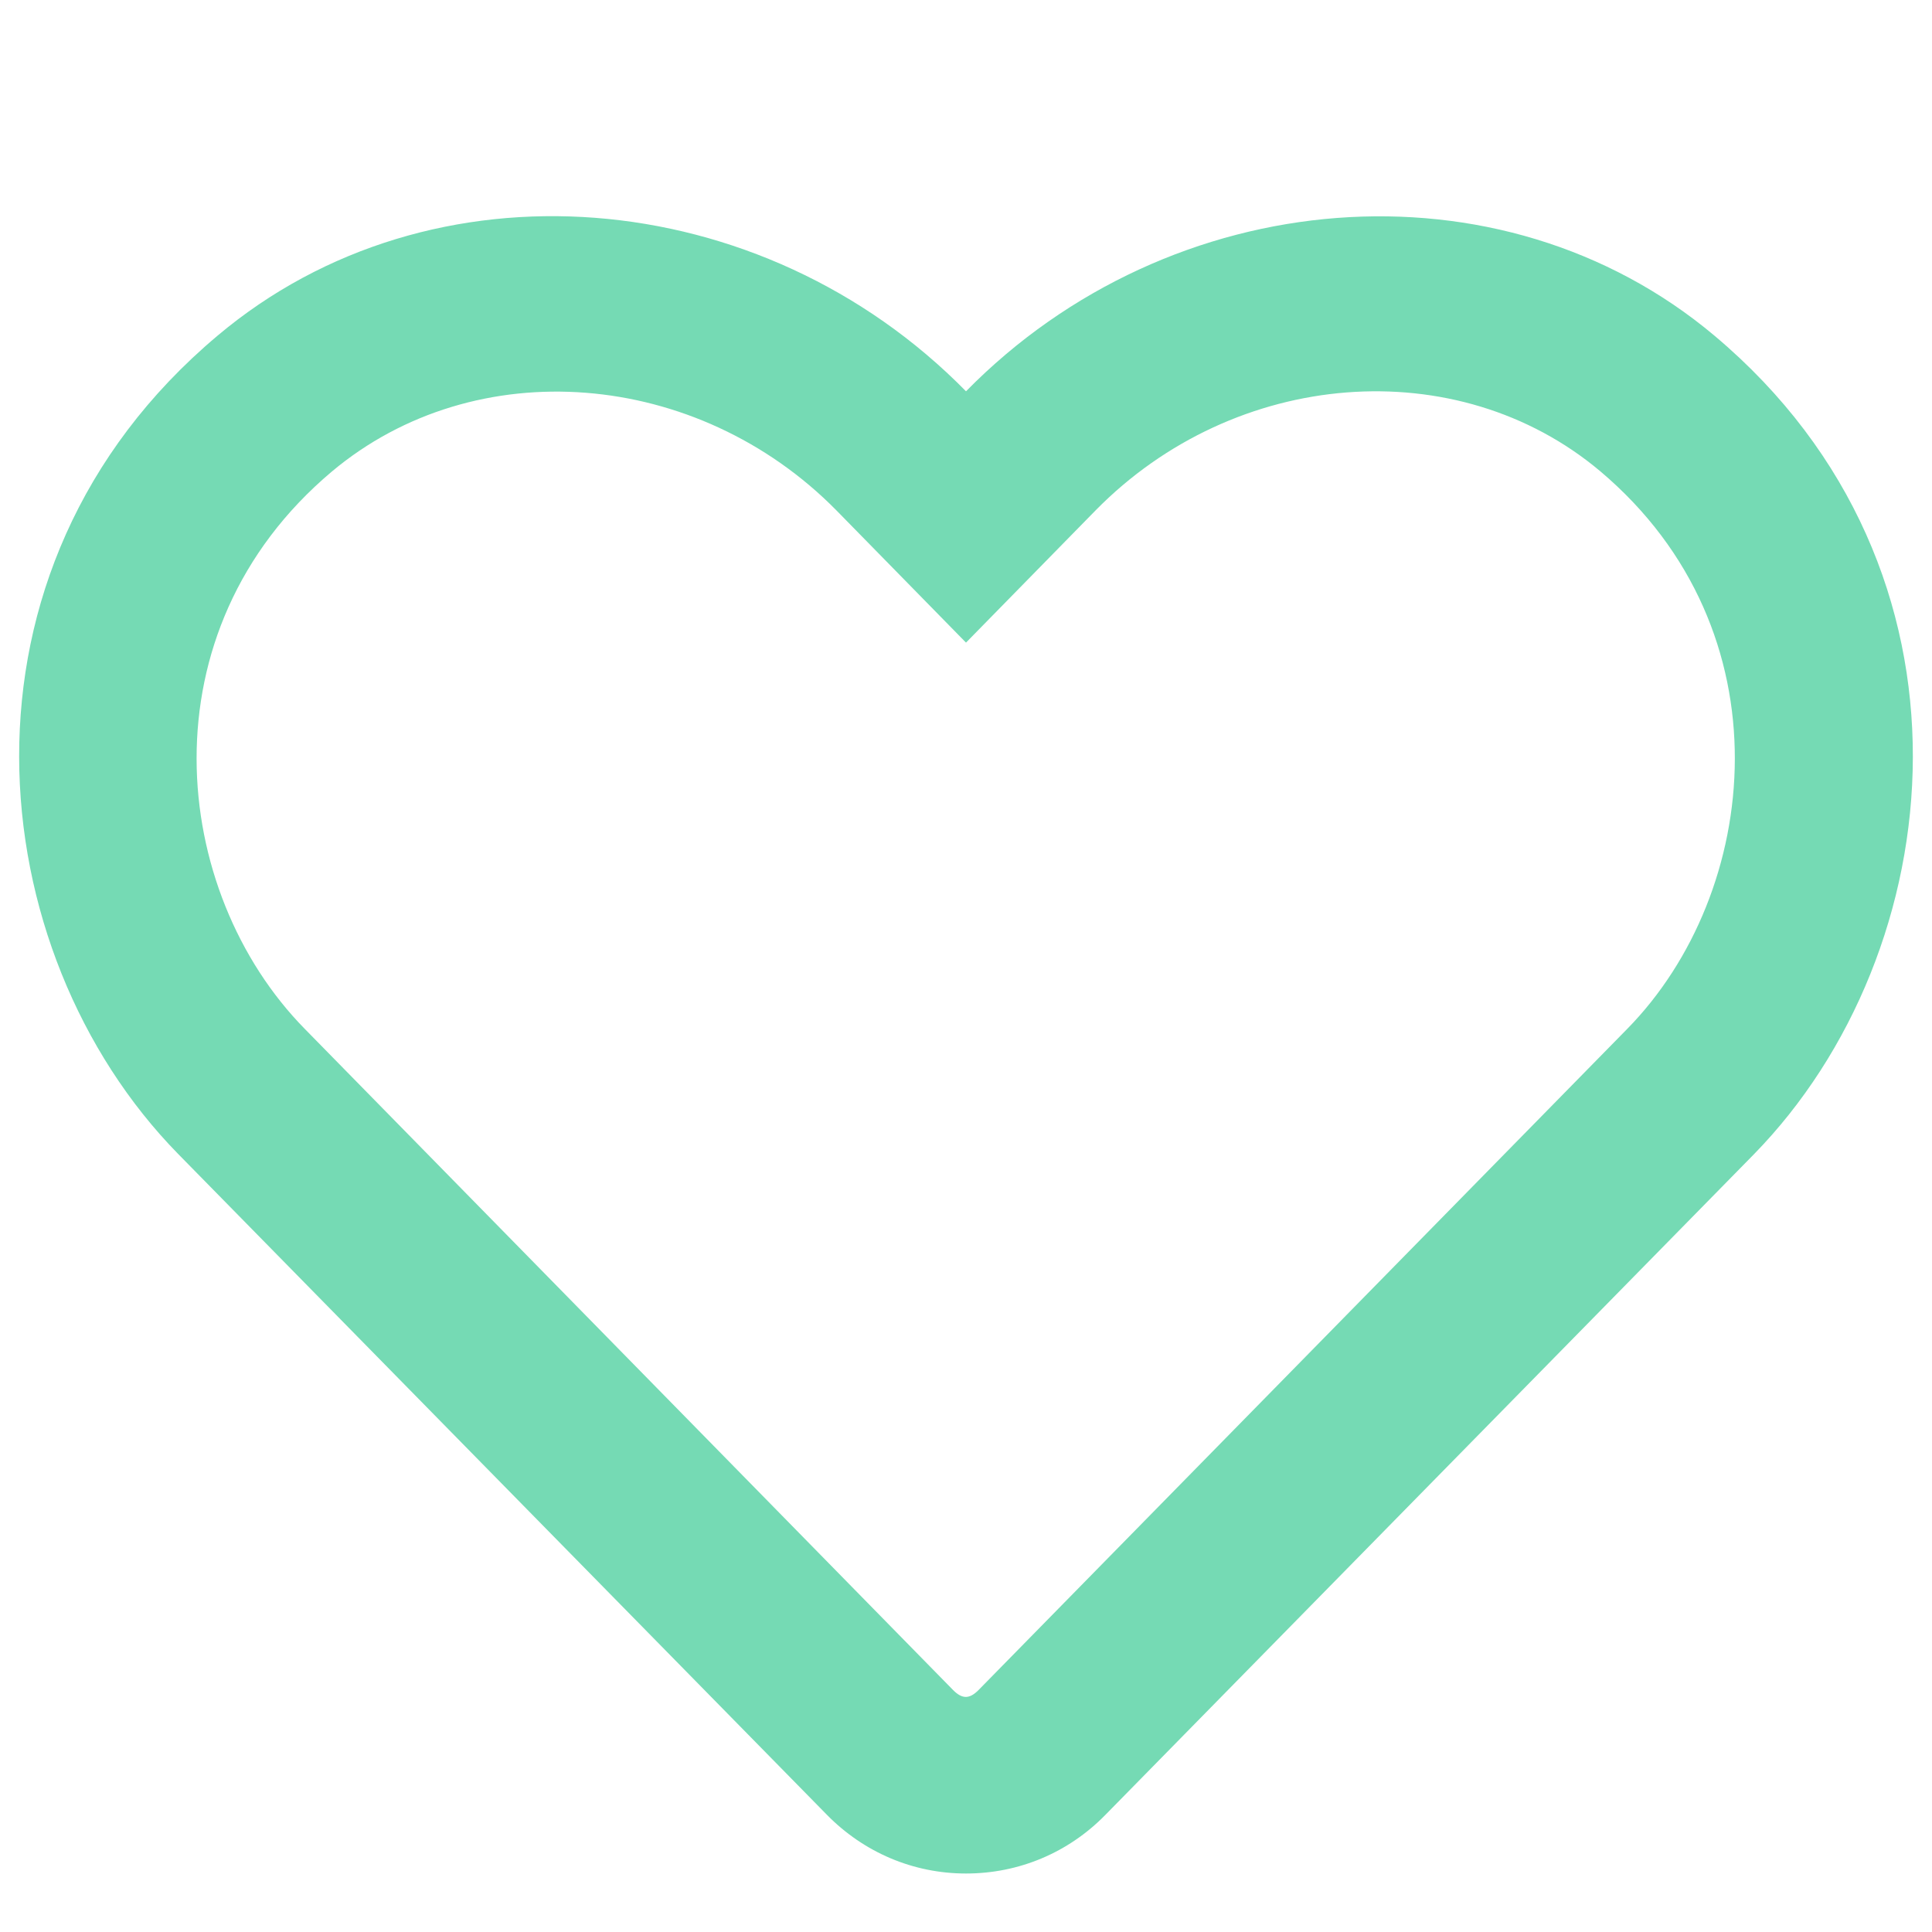 <?xml version="1.0" encoding="utf-8"?>
<!-- Generator: Adobe Illustrator 25.4.1, SVG Export Plug-In . SVG Version: 6.00 Build 0)  -->
<svg version="1.1" id="Layer_1" focusable="false" xmlns="http://www.w3.org/2000/svg" xmlns:xlink="http://www.w3.org/1999/xlink"
	 x="0px" y="0px" viewBox="0 0 512 512" style="enable-background:new 0 0 512 512;" xml:space="preserve">
<style type="text/css">
	.st0{fill:#75DAB4;}
</style>
<path class="st0" d="M454.4,89C397.7,41.3,310.2,48.5,256,103.7C201.8,48.5,114.3,41.2,57.6,89c-73.7,62-62.9,163.2-10.4,216.8
	l171.9,175.1c9.8,10,22.9,15.6,36.9,15.6c14,0,27.1-5.5,36.9-15.5l171.9-175.1C517.2,252.3,528.2,151.1,454.4,89z M431.2,272.7
	L259.3,447.9c-2.4,2.4-4.3,2.4-6.7,0L80.8,272.7C45,236.3,37.7,167.3,87.9,125C126,93,184.8,97.8,221.7,135.3l34.3,35l34.3-35
	c37-37.7,95.9-42.3,133.8-10.4C474.2,167.2,466.7,236.6,431.2,272.7L431.2,272.7z"/>
</svg>
